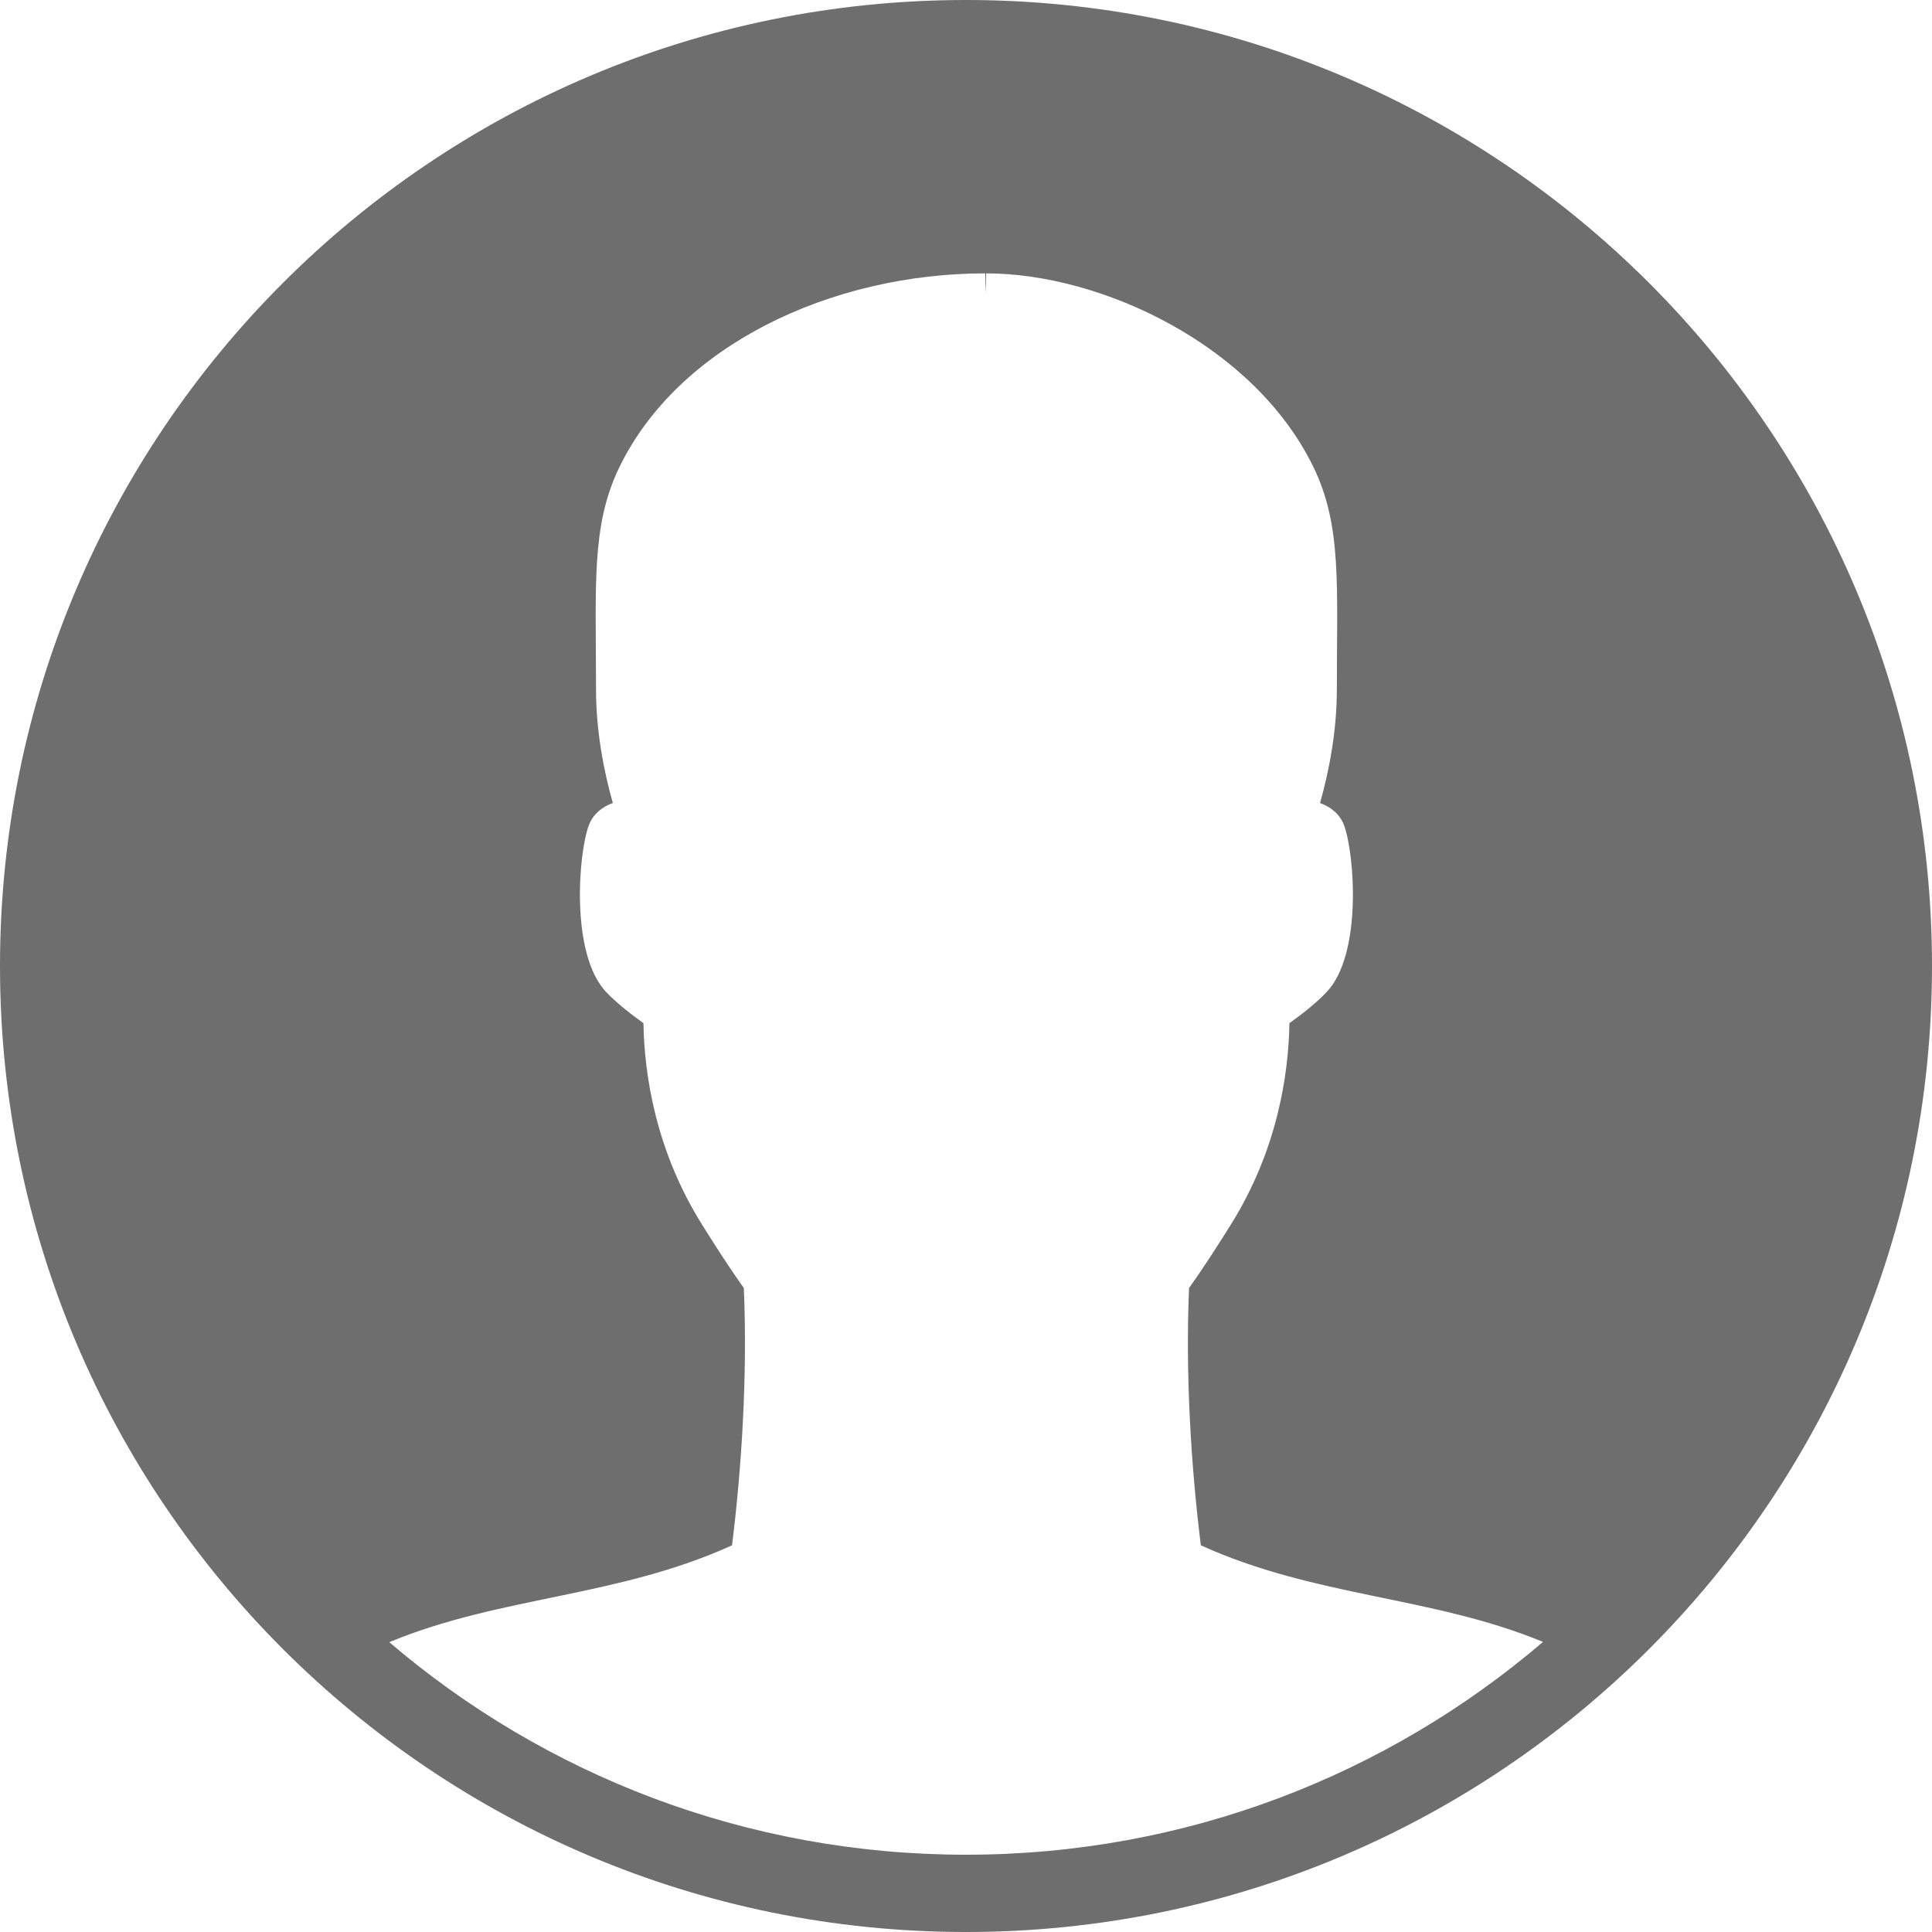 <?xml version="1.0" encoding="UTF-8" standalone="no"?>
<svg width="20px" height="20px" viewBox="0 0 20 20" version="1.1" xmlns="http://www.w3.org/2000/svg" xmlns:xlink="http://www.w3.org/1999/xlink">
    <!-- Generator: Sketch 46.2 (44496) - http://www.bohemiancoding.com/sketch -->
    <title>icon_user</title>
    <desc>Created with Sketch.</desc>
    <defs></defs>
    <g id="Page-1" stroke="none" stroke-width="1" fill="none" fill-rule="evenodd">
        <g id="Plans-&amp;-Pricing" transform="translate(-1014, -5)" fill-rule="nonzero" fill="#6E6E6E">
            <g id="Overheader">
                <g id="Account" transform="translate(1014, 5)">
                    <g id="icon_user">
                        <path d="M20,10 C20,15.523 15.523,20 10,20 C4.477,20 0,15.523 0,10 C0,4.477 4.477,0 10,0 C15.523,0 20,4.477 20,10 Z M15.973,16.997 L15.973,16.997 C15.969,16.996 15.965,16.994 15.961,16.992 C14.815,16.522 13.612,16.534 12.431,15.997 C12.331,15.193 12.27,14.228 12.309,13.333 C12.478,13.097 12.622,12.867 12.738,12.683 C13.221,11.913 13.339,11.13 13.348,10.592 C13.493,10.488 13.63,10.378 13.731,10.272 C14.108,9.878 14.02,8.825 13.913,8.542 C13.873,8.435 13.781,8.353 13.665,8.313 C13.76,7.976 13.839,7.566 13.839,7.135 C13.839,6.061 13.891,5.444 13.599,4.84 C12.99,3.579 11.409,2.83 10.209,2.83 C10.208,2.892 10.206,2.96 10.202,3.035 L10.202,3.035 C10.201,2.959 10.201,2.891 10.2,2.83 C8.6,2.83 7.019,3.579 6.41,4.84 C6.118,5.444 6.17,6.061 6.17,7.135 C6.17,7.566 6.249,7.976 6.344,8.313 L6.344,8.313 C6.228,8.353 6.136,8.435 6.096,8.542 C5.988,8.825 5.901,9.878 6.277,10.272 C6.379,10.378 6.516,10.488 6.661,10.592 C6.67,11.13 6.788,11.913 7.271,12.683 C7.387,12.867 7.531,13.097 7.7,13.333 C7.739,14.228 7.678,15.193 7.578,15.997 L7.578,15.997 C6.397,16.534 5.194,16.522 4.048,16.992 C4.042,16.995 4.036,16.997 4.03,17 C5.636,18.372 7.722,19.2 10,19.2 C12.28,19.2 14.366,18.371 15.973,16.997 Z" id="user_ic"></path>
                    </g>
                </g>
            </g>
        </g>
    </g>
</svg>